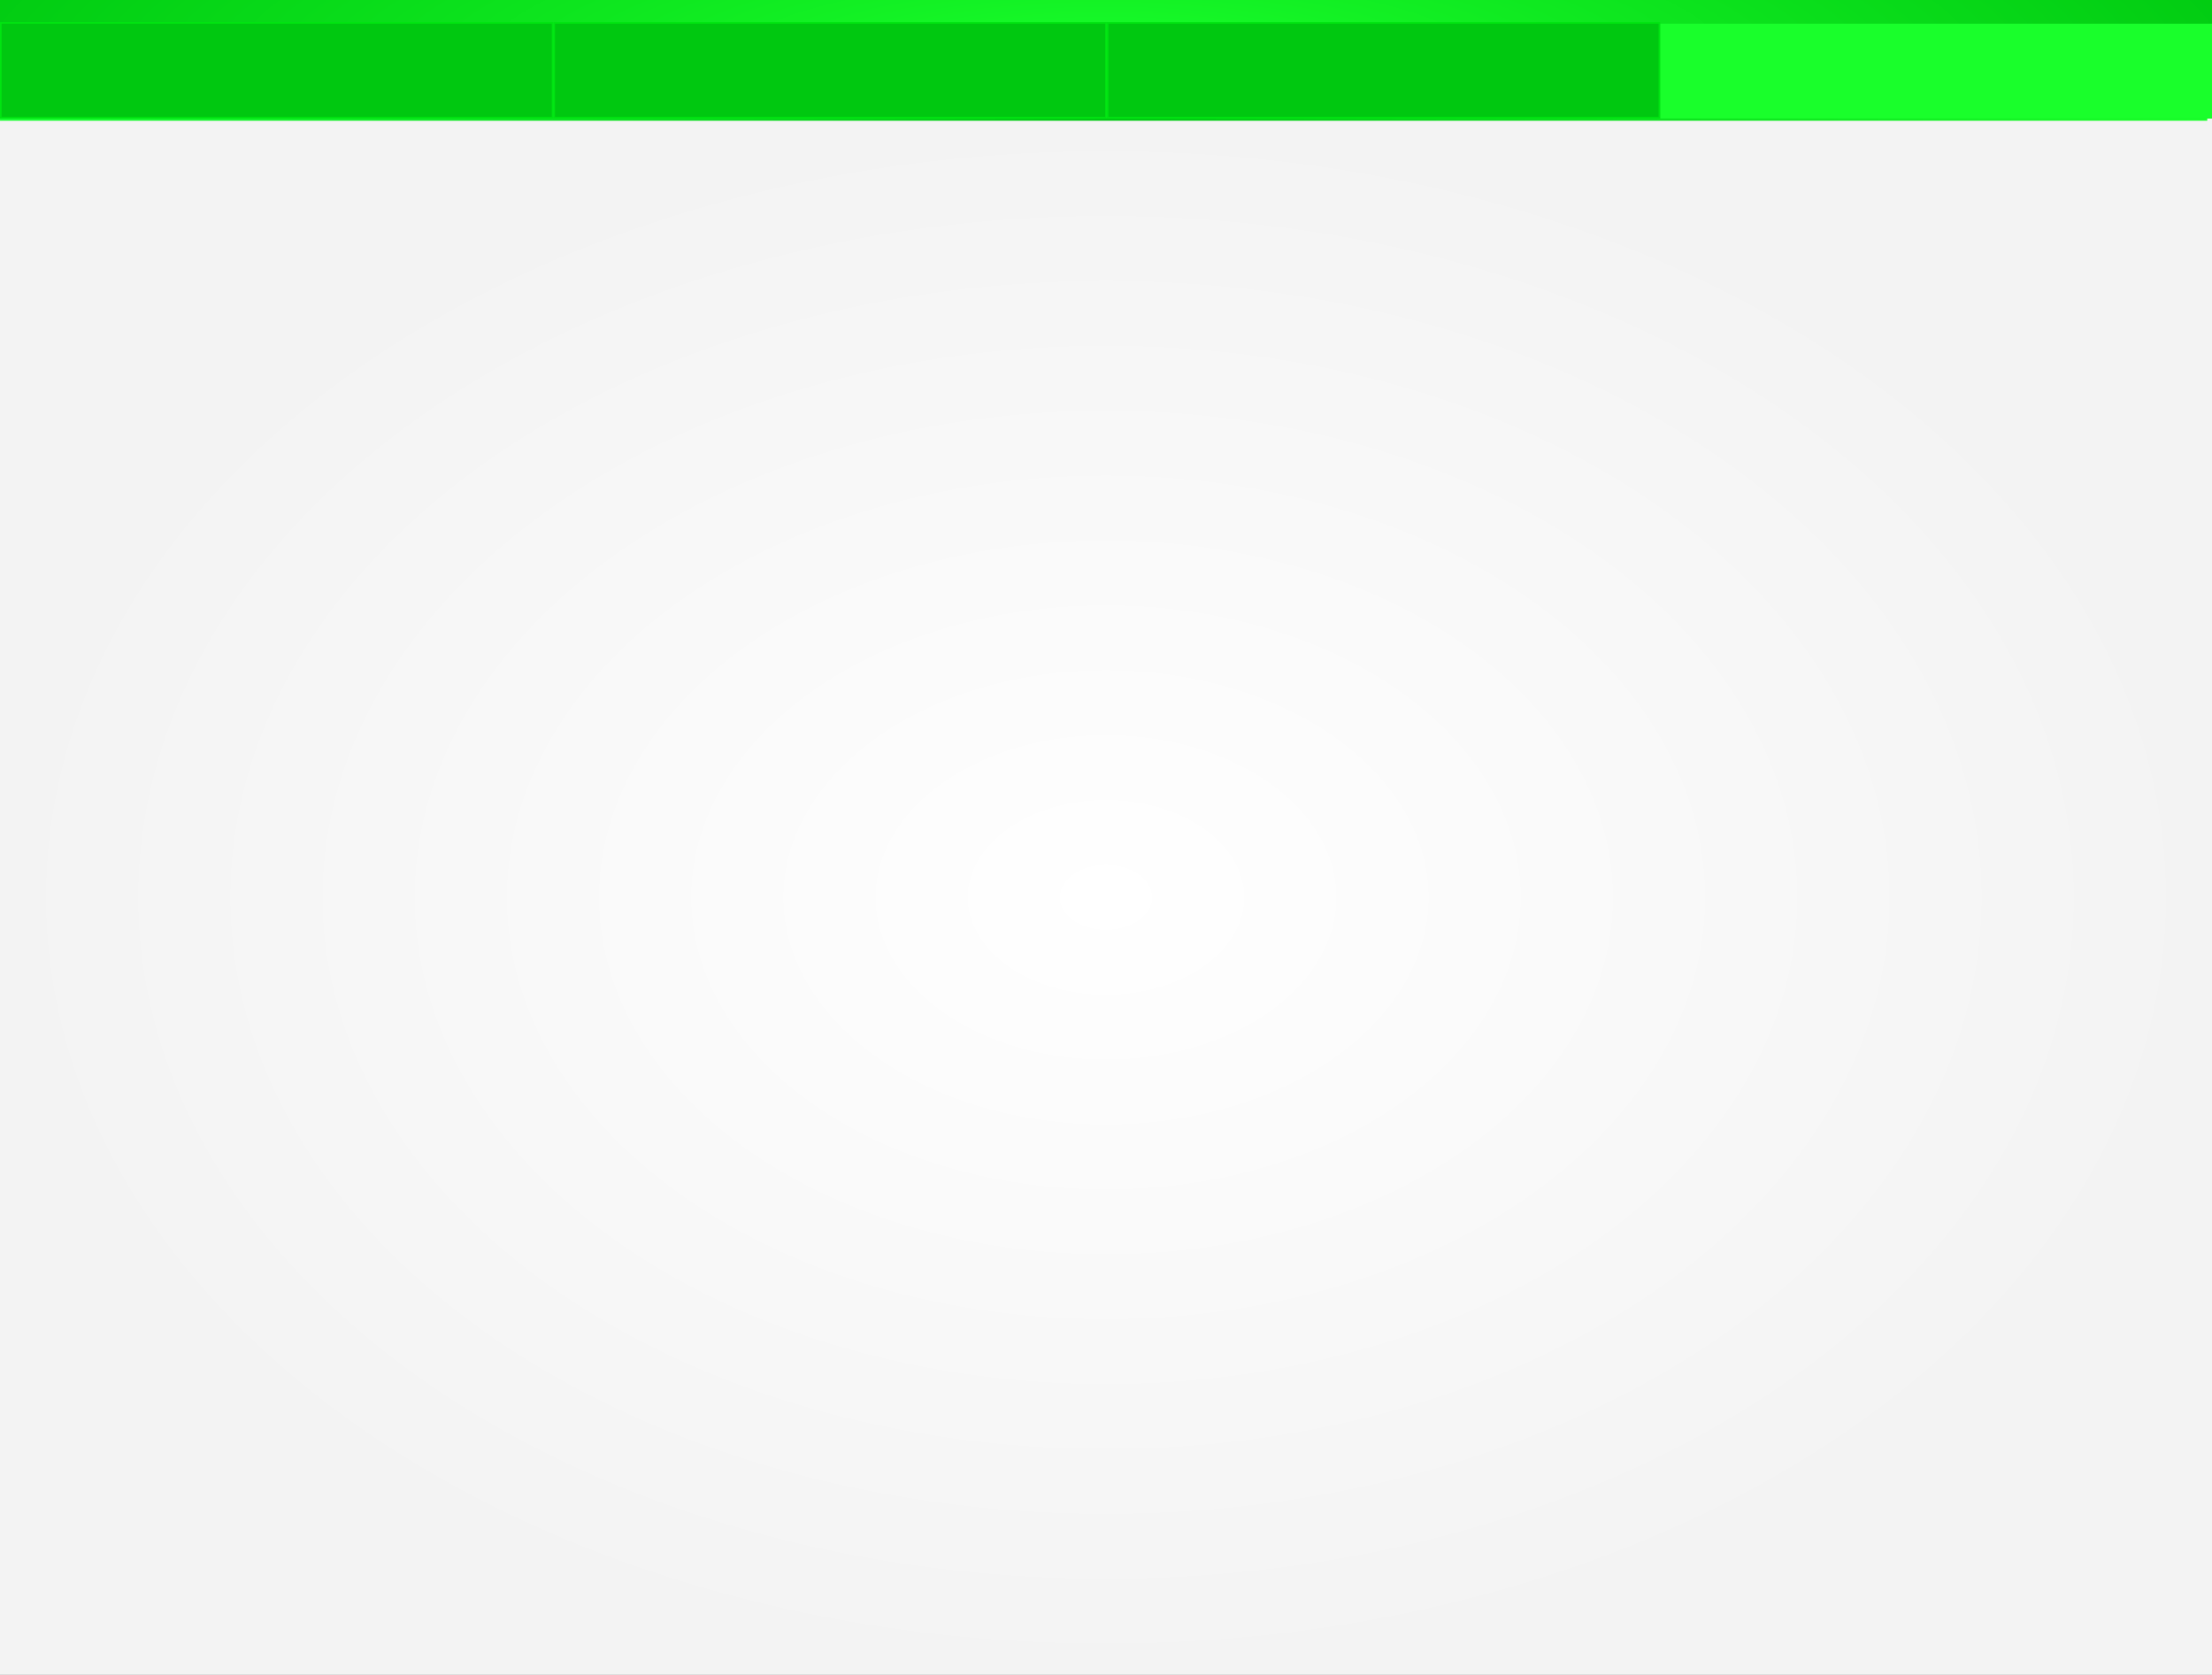 <?xml version="1.0" encoding="UTF-8" standalone="no"?>
<!-- Created with Inkscape (http://www.inkscape.org/) -->

<svg
   xmlns:dc="http://purl.org/dc/elements/1.1/"
   xmlns:cc="http://creativecommons.org/ns#"
   xmlns:rdf="http://www.w3.org/1999/02/22-rdf-syntax-ns#"
   xmlns:svg="http://www.w3.org/2000/svg"
   xmlns="http://www.w3.org/2000/svg"
   xmlns:xlink="http://www.w3.org/1999/xlink"
   xmlns:sodipodi="http://sodipodi.sourceforge.net/DTD/sodipodi-0.dtd"
   xmlns:inkscape="http://www.inkscape.org/namespaces/inkscape"
   width="992.126"
   height="751.181"
   id="svg2"
   version="1.1"
   inkscape:version="0.48.2 r9819"
   sodipodi:docname="h_top4.svg">
  <rect width="100%" height="100%" fill="#333333" stroke="none"/>
  <defs
     id="defs4">
    <linearGradient
       id="linearGradient3815">
      <stop
         style="stop-color:#00c810;stop-opacity:1;"
         offset="0"
         id="stop3817" />
      <stop
         style="stop-color:#19ff2b;stop-opacity:1;"
         offset="1"
         id="stop3819" />
    </linearGradient>
    <linearGradient
       id="linearGradient3779">
      <stop
         style="stop-color:#19ff2b;stop-opacity:1;"
         offset="0"
         id="stop3781" />
      <stop
         style="stop-color:#00c810;stop-opacity:1;"
         offset="1"
         id="stop3783" />
    </linearGradient>
    <linearGradient
       id="linearGradient3769">
      <stop
         style="stop-color:#19ff30;stop-opacity:1;"
         offset="0"
         id="stop3771" />
      <stop
         id="stop3777"
         offset="0.5"
         style="stop-color:#00c811;stop-opacity:1;" />
      <stop
         style="stop-color:#19ff2a;stop-opacity:1;"
         offset="1"
         id="stop3773" />
    </linearGradient>
    <linearGradient
       id="linearGradient3757">
      <stop
         style="stop-color:#ffffff;stop-opacity:1;"
         offset="0"
         id="stop3759" />
      <stop
         style="stop-color:#f3f3f3;stop-opacity:1;"
         offset="1"
         id="stop3761" />
    </linearGradient>
    <radialGradient
       inkscape:collect="always"
       xlink:href="#linearGradient3757"
       id="radialGradient3763"
       cx="496.063"
       cy="703.345"
       fx="496.063"
       fy="703.345"
       r="496.063"
       gradientTransform="matrix(1,0,0,0.704,0,208.492)"
       gradientUnits="userSpaceOnUse" />
    <linearGradient
       inkscape:collect="always"
       xlink:href="#linearGradient3769"
       id="linearGradient3775"
       x1="0.145"
       y1="354.829"
       x2="991.029"
       y2="354.829"
       gradientUnits="userSpaceOnUse"
       spreadMethod="reflect" />
    <radialGradient
       inkscape:collect="always"
       xlink:href="#linearGradient3779"
       id="radialGradient3785"
       cx="496.063"
       cy="327.755"
       fx="496.063"
       fy="327.755"
       r="496.063"
       gradientTransform="matrix(1.121,1.9996933e-7,-4.4414664e-8,0.249,-60.066,246.143)"
       gradientUnits="userSpaceOnUse" />
    <linearGradient
       inkscape:collect="always"
       xlink:href="#linearGradient3815"
       id="linearGradient3821"
       x1="869.029"
       y1="390.637"
       x2="862.292"
       y2="262.028"
       gradientUnits="userSpaceOnUse" />
    <linearGradient
       inkscape:collect="always"
       xlink:href="#linearGradient3815"
       id="linearGradient3823"
       x1="600.175"
       y1="475.152"
       x2="869.029"
       y2="390.637"
       gradientUnits="userSpaceOnUse" />
    <linearGradient
       inkscape:collect="always"
       xlink:href="#linearGradient3815"
       id="linearGradient3825"
       x1="783.29"
       y1="683.376"
       x2="600.175"
       y2="475.152"
       gradientUnits="userSpaceOnUse" />
    <linearGradient
       inkscape:collect="always"
       xlink:href="#linearGradient3815"
       id="linearGradient3827"
       gradientUnits="userSpaceOnUse"
       x1="783.29"
       y1="683.376"
       x2="600.175"
       y2="475.152" />
  </defs>
  <sodipodi:namedview
     id="base"
     pagecolor="#ffffff"
     bordercolor="#666666"
     borderopacity="1.0"
     inkscape:pageopacity="0.0"
     inkscape:pageshadow="2"
     inkscape:zoom="0.81642858"
     inkscape:cx="494.15309"
     inkscape:cy="395.8922"
     inkscape:document-units="cm"
     inkscape:current-layer="layer1"
     showgrid="false"
     units="cm"
     inkscape:window-width="1280"
     inkscape:window-height="968"
     inkscape:window-x="-4"
     inkscape:window-y="-4"
     inkscape:window-maximized="1" />
  <g
     inkscape:label="Ebene 1"
     inkscape:groupmode="layer"
     id="layer1"
     transform="translate(0,-301.18)">
    <rect
       style="fill:url(#radialGradient3763);fill-opacity:1;stroke:none"
       id="rect2985"
       width="992.126"
       height="698.031"
       x="0"
       y="354.329" />
    <rect
       style="fill:url(#radialGradient3785);fill-opacity:1;stroke:none"
       id="rect2987"
       width="992.126"
       height="53.15"
       x="0"
       y="301.18" />
    <path
       style="fill:none;stroke:url(#linearGradient3775);stroke-width:0.992;stroke-linecap:square;stroke-linejoin:miter;stroke-miterlimit:4;stroke-opacity:1;stroke-dasharray:none"
       d="m 0.5,354.829 c 200.744,0 715.542,0 989.005,0"
       id="path3767"
       inkscape:connector-curvature="0"
       sodipodi:nodetypes="cc" />
    <rect
       style="fill:#19ff2b;fill-opacity:1;stroke:none"
       id="rect3787"
       width="247.501"
       height="42.52"
       x="744.624"
       y="311.81" />
    <rect
       style="fill:#00c810;fill-opacity:1;stroke:#00e411;stroke-width:0.709;stroke-miterlimit:4;stroke-opacity:1;stroke-dasharray:none"
       id="rect3791"
       width="247.501"
       height="42.52"
       x="248.562"
       y="311.455" />
    <rect
       y="311.455"
       x="0.354"
       height="42.52"
       width="247.501"
       id="rect3831"
       style="fill:#00c810;fill-opacity:1;stroke:#00e411;stroke-width:0.709;stroke-miterlimit:4;stroke-opacity:1;stroke-dasharray:none" />
    <rect
       style="fill:#00c810;fill-opacity:1;stroke:#00e411;stroke-width:0.709;stroke-miterlimit:4;stroke-opacity:1;stroke-dasharray:none"
       id="rect3835"
       width="247.501"
       height="42.52"
       x="496.77"
       y="311.455" />
  </g>
</svg>
